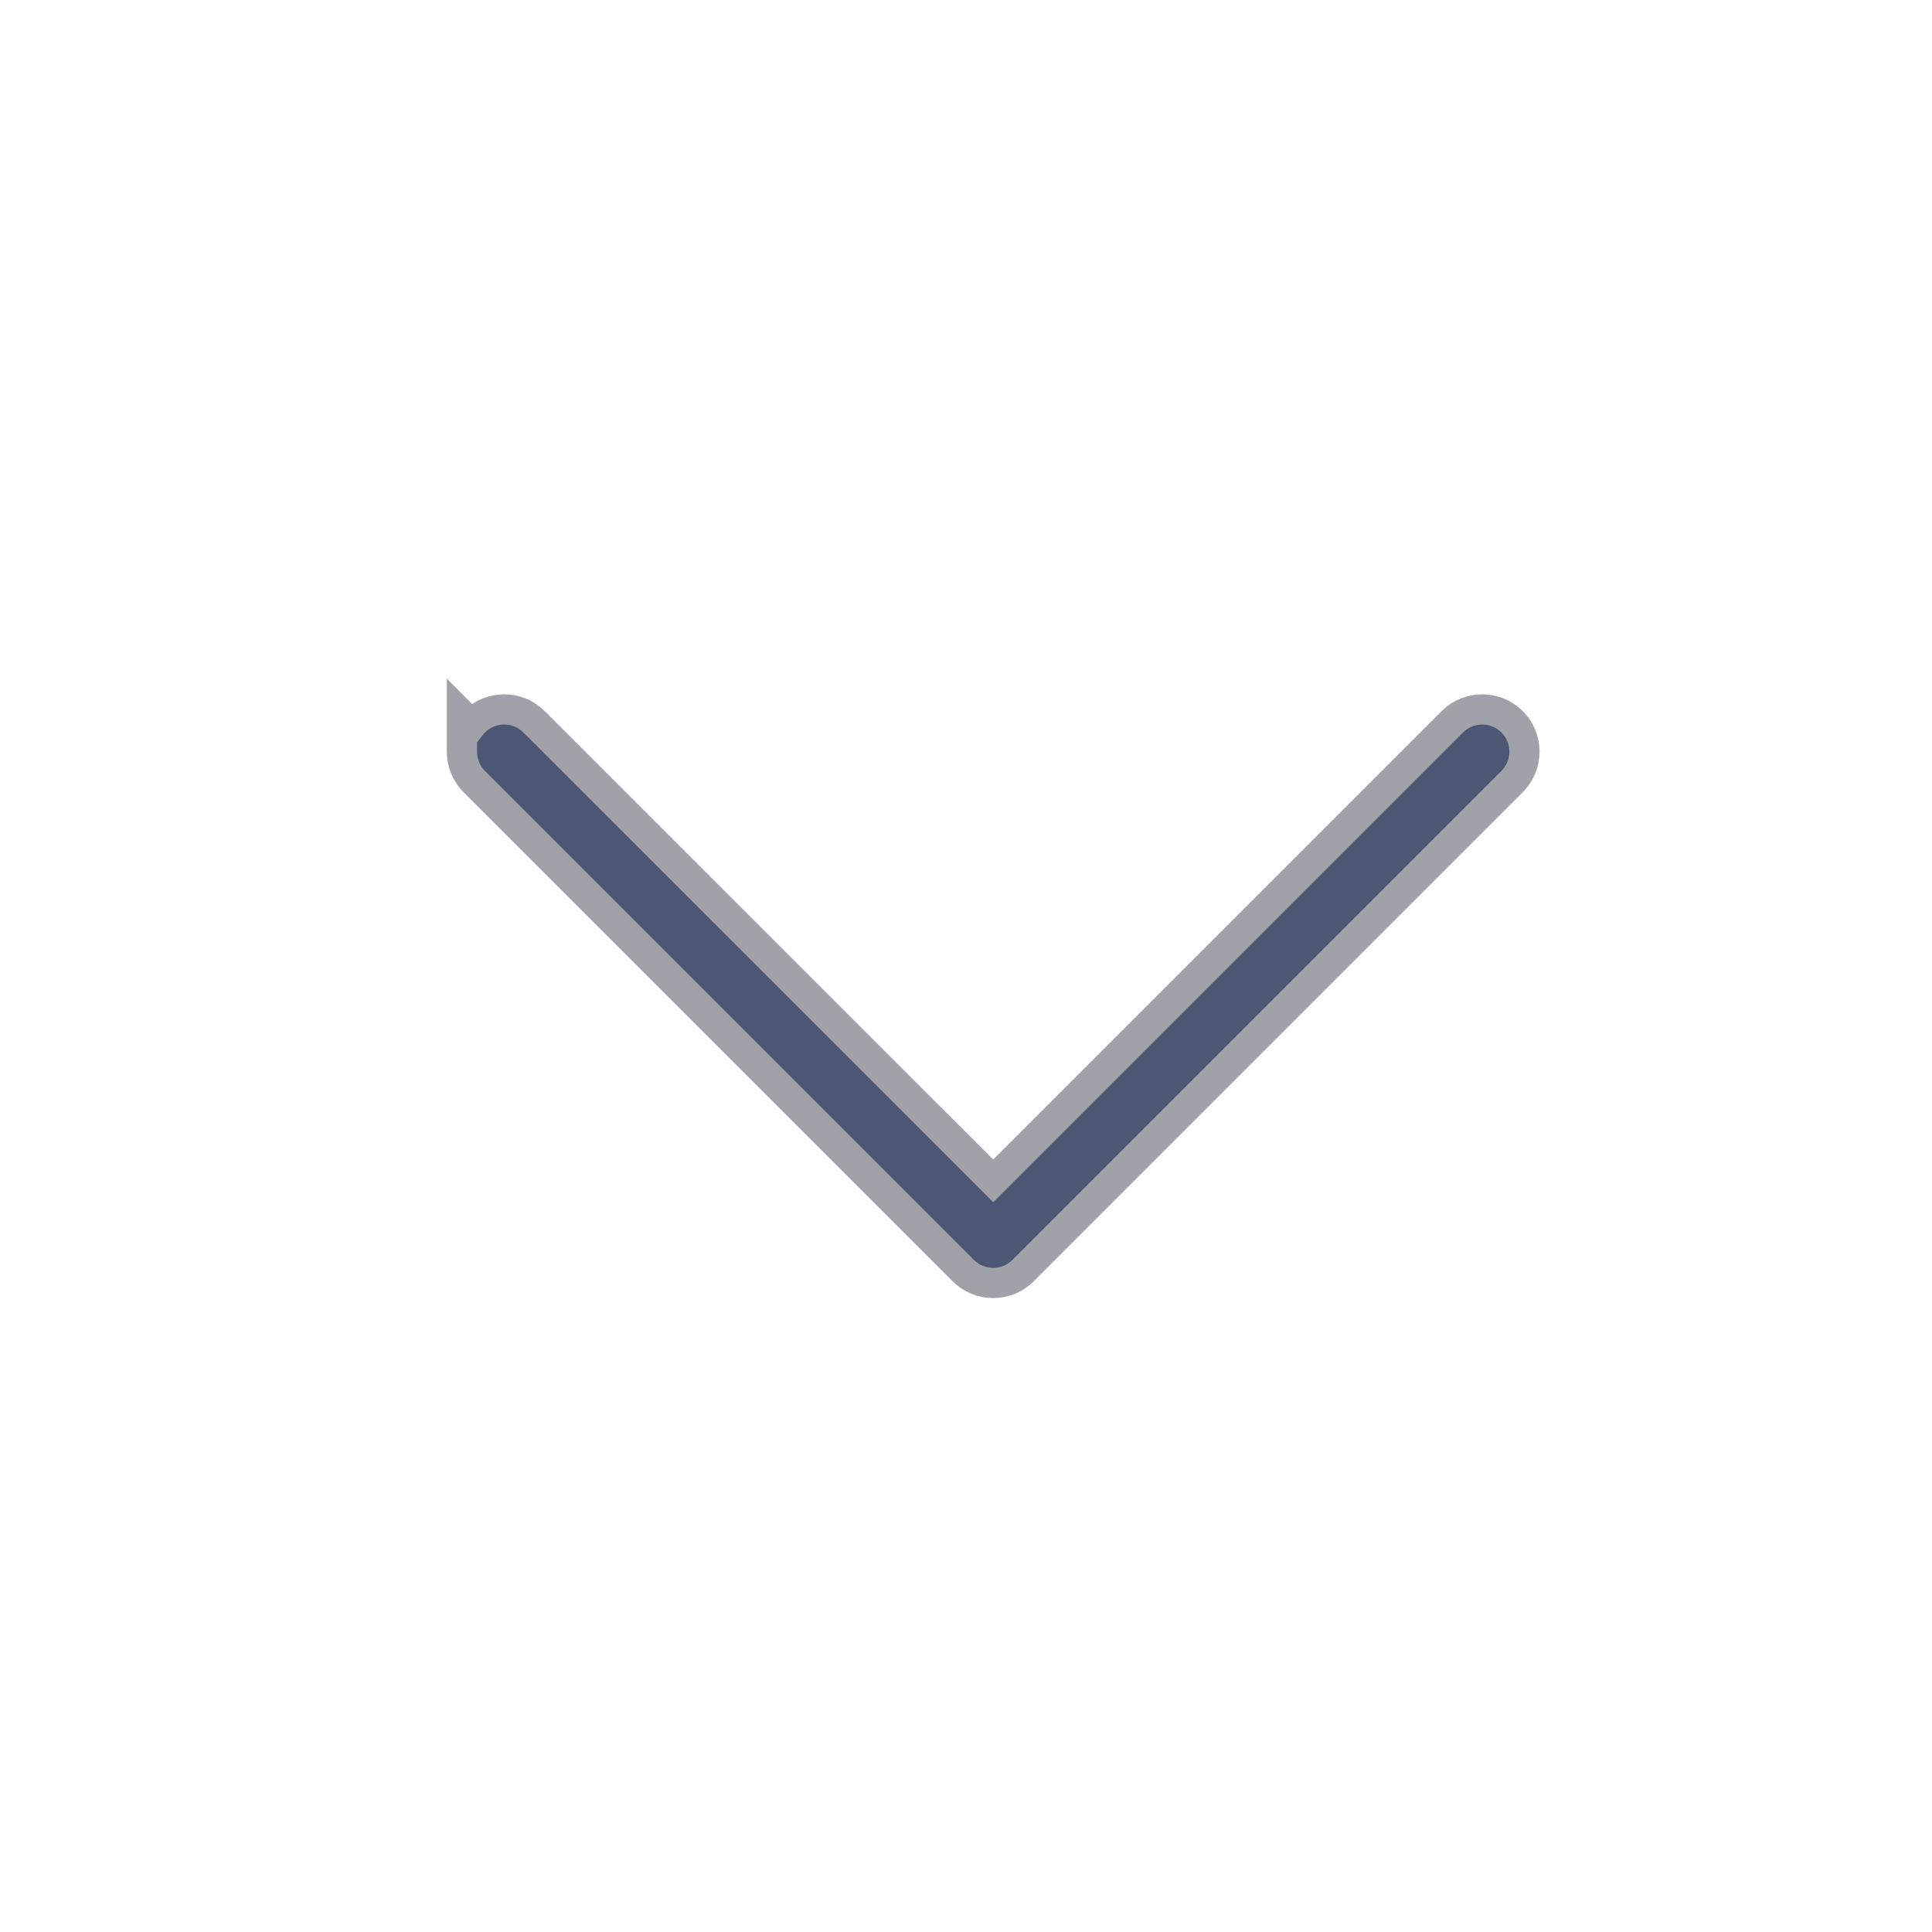 <svg width="32" height="32" viewBox="0 0 32 32" fill="none" xmlns="http://www.w3.org/2000/svg">
<path d="M16.451 19.559L8.846 11.955C8.573 11.682 8.129 11.682 7.856 11.955L7.855 11.956C7.839 11.972 7.824 11.988 7.81 12.006L7.651 11.846V12.449C7.651 12.627 7.718 12.807 7.855 12.945L15.955 21.045C16.228 21.318 16.672 21.318 16.945 21.045L25.045 12.945C25.318 12.672 25.318 12.228 25.045 11.955C24.772 11.682 24.328 11.682 24.055 11.955L16.451 19.559Z" fill="#4C5773" stroke="#A1A1AA" stroke-width="0.5"/>
</svg>
